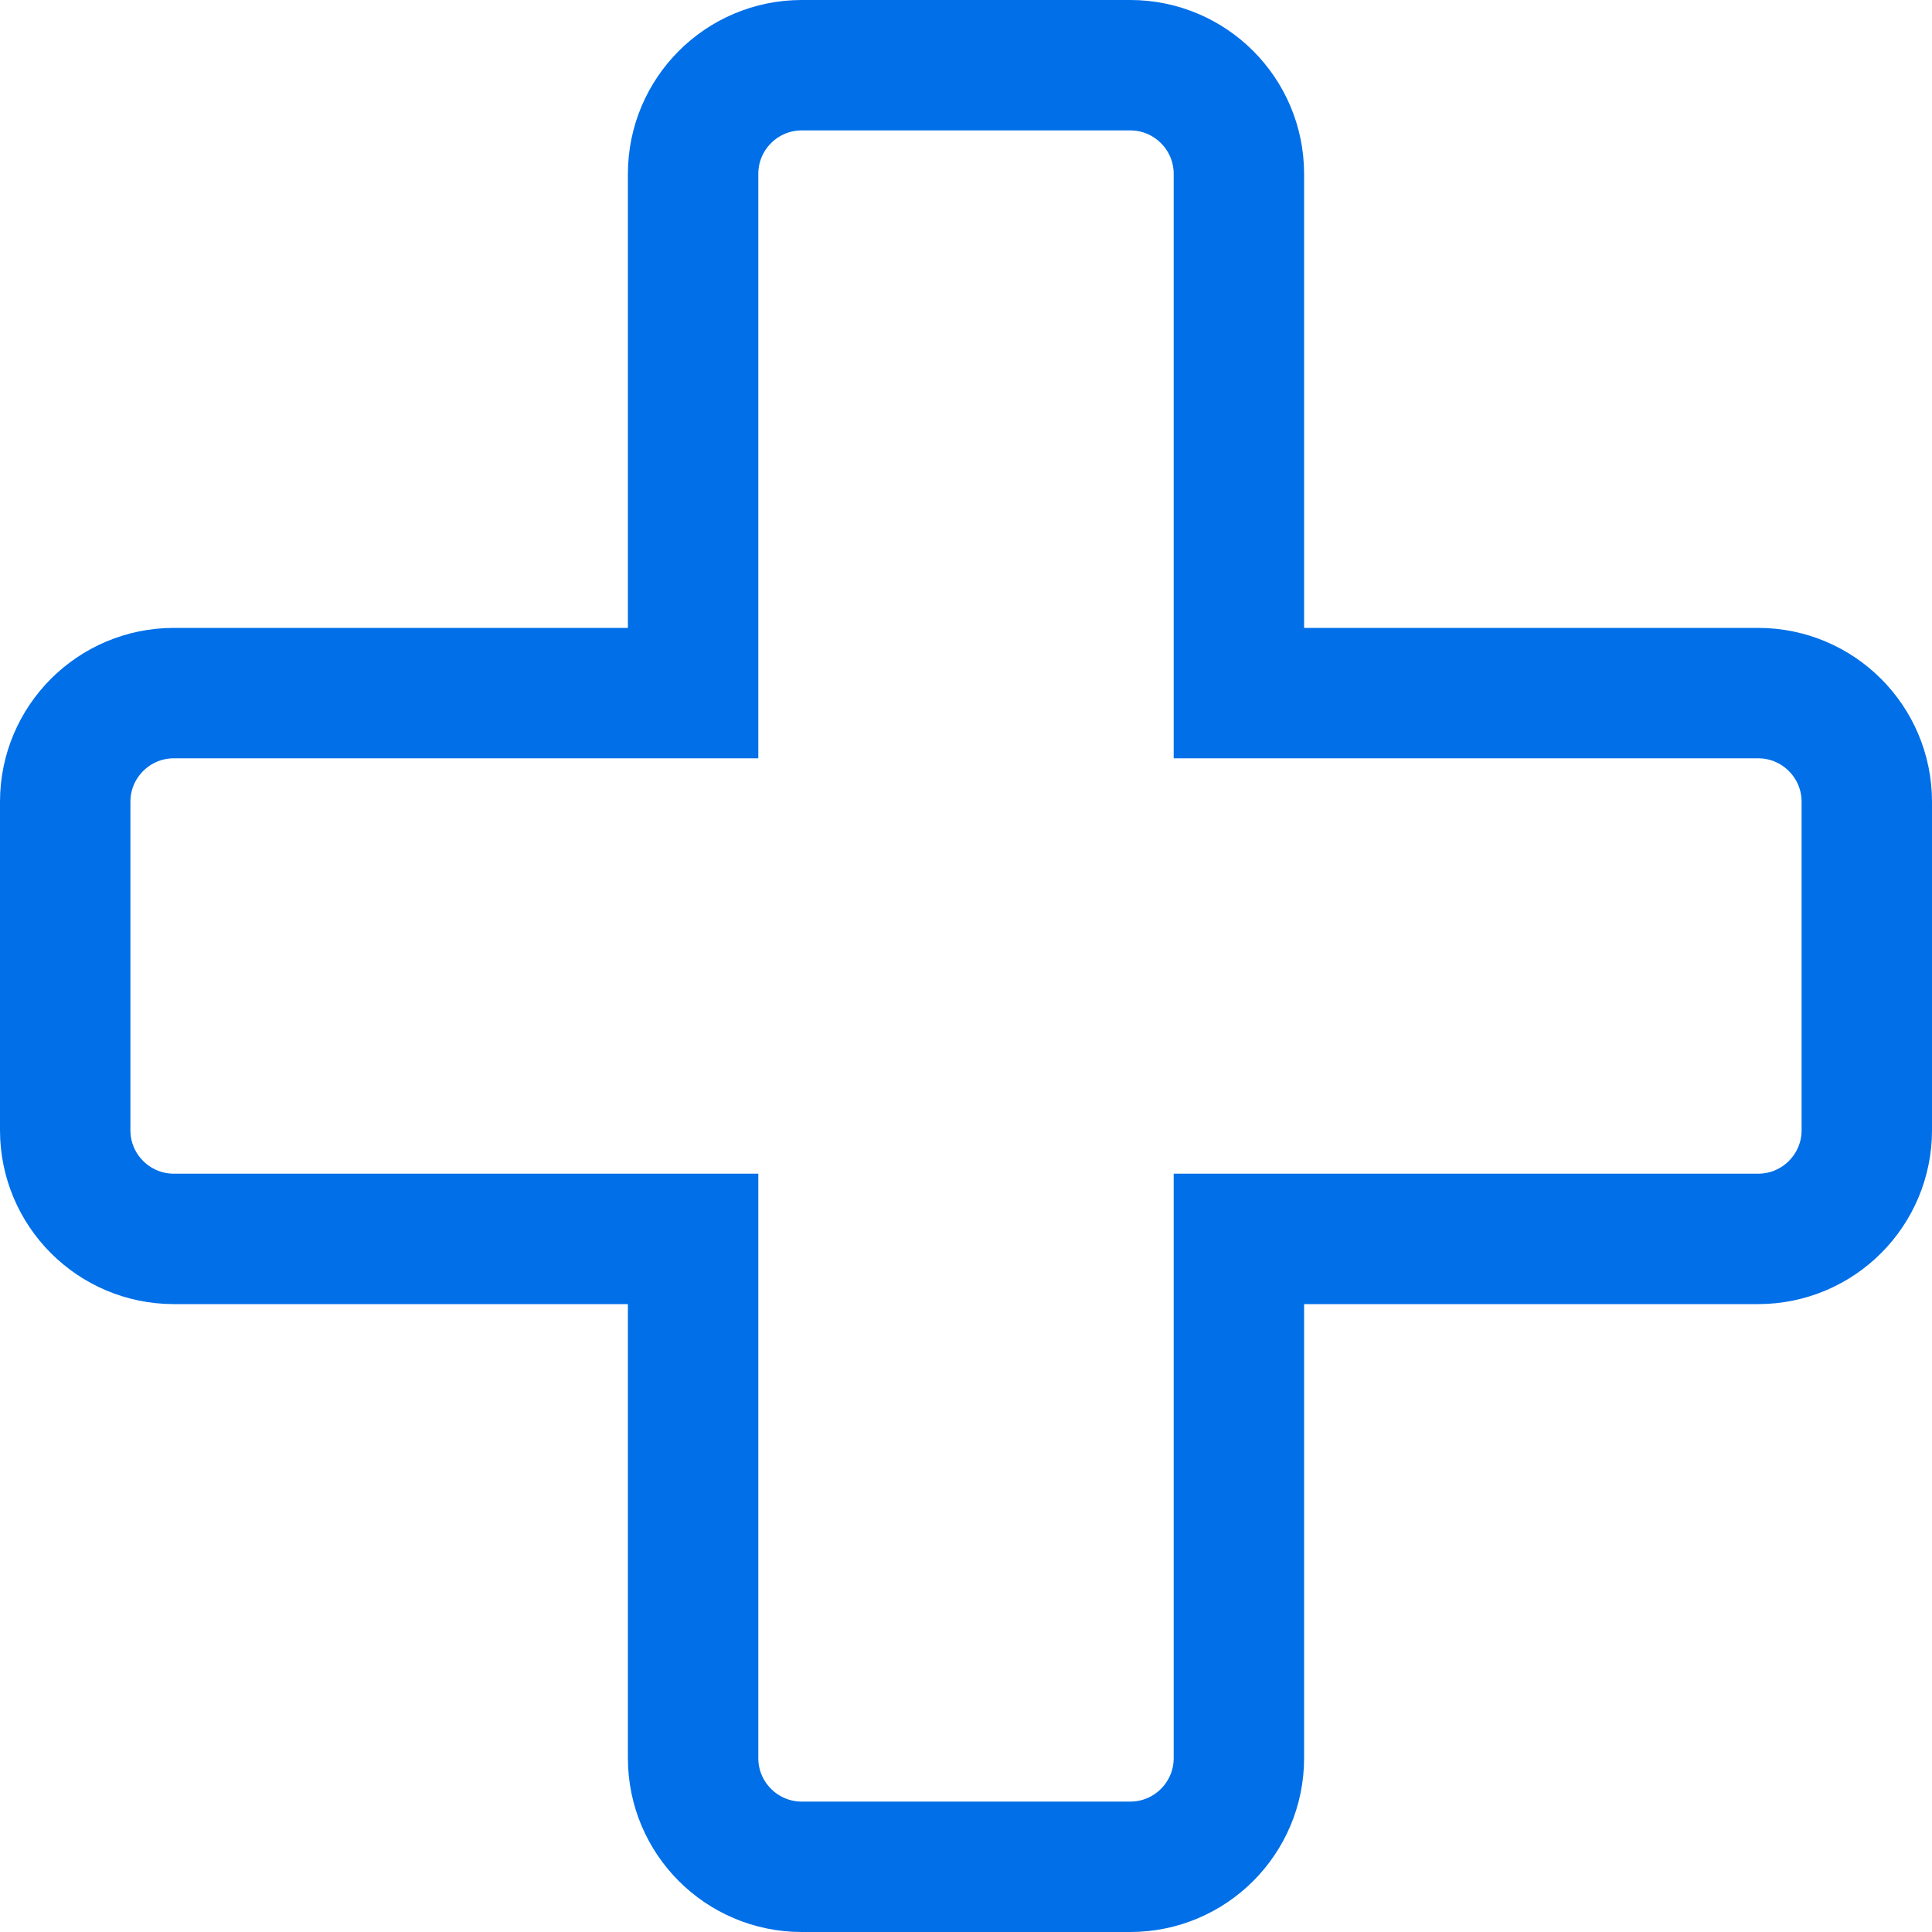 <?xml version="1.0" encoding="UTF-8"?>
<svg width="80px" height="80px" viewBox="0 0 80 80" version="1.1" xmlns="http://www.w3.org/2000/svg" xmlns:xlink="http://www.w3.org/1999/xlink">
    <!-- Generator: Sketch 53.2 (72643) - https://sketchapp.com -->
    <title>Combined Shape</title>
    <desc>Created with Sketch.</desc>
    <g id="RenProject" stroke="none" stroke-width="1" fill="none" fill-rule="evenodd">
        <g id="home" transform="translate(-445, -3533)" stroke="#006FE8" stroke-width="5.4">
            <g id="Group-27" transform="translate(140, 3450)">
                <g id="Group-26">
                    <path d="M333.7,90.2 L333.7,111.7 L312.2,111.7 C309.715,111.7 307.7,113.715 307.7,116.2 L307.7,129.8 C307.7,132.285 309.715,134.3 312.2,134.3 L333.7,134.3 L333.7,155.8 C333.7,158.285 335.715,160.3 338.2,160.3 L351.8,160.3 C354.285,160.3 356.3,158.285 356.3,155.8 L356.3,134.3 L377.8,134.3 C380.285,134.3 382.3,132.285 382.3,129.8 L382.3,116.2 C382.3,113.715 380.285,111.7 377.8,111.7 L356.3,111.7 L356.3,90.2 C356.3,87.715 354.285,85.7 351.8,85.7 L338.2,85.7 C335.715,85.7 333.7,87.715 333.7,90.2 Z" id="Combined-Shape"></path>
                </g>
            </g>
        </g>
    </g>
</svg>